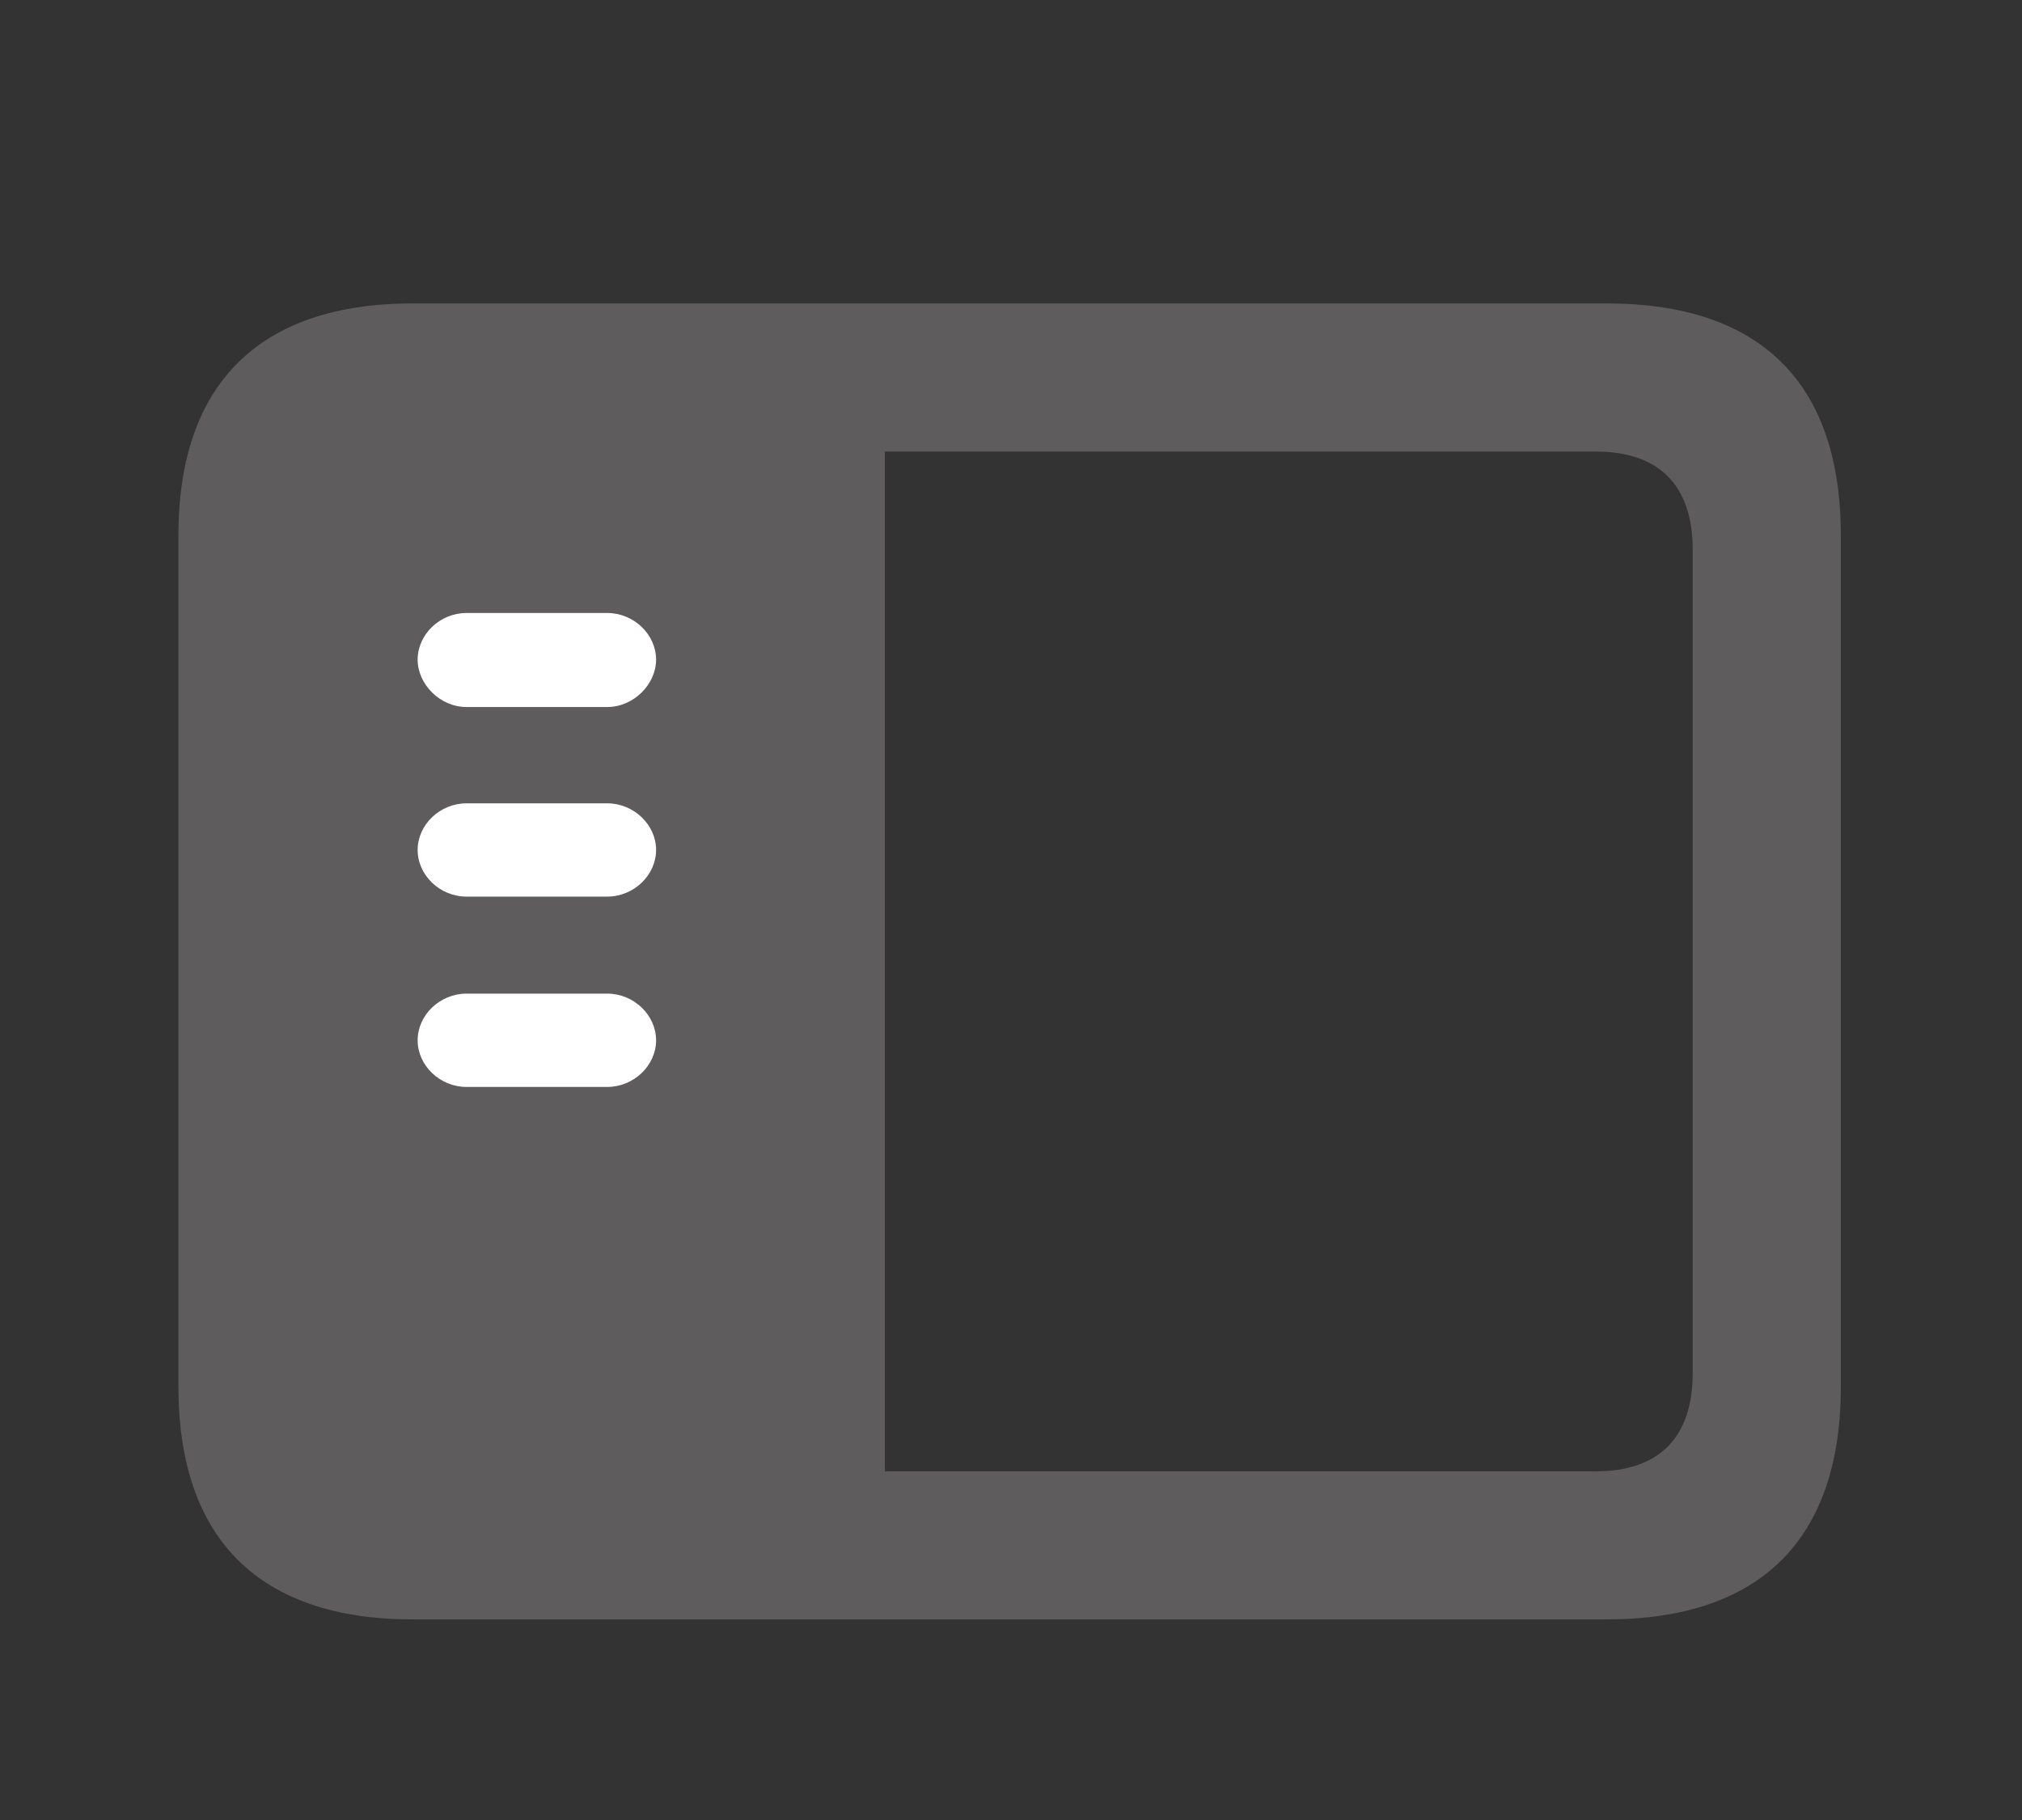 <?xml version="1.0" encoding="UTF-8"?>
<svg width="40px" height="36px" viewBox="0 0 40 36" version="1.1" xmlns="http://www.w3.org/2000/svg" xmlns:xlink="http://www.w3.org/1999/xlink">
    <rect x="0" y="0" width="40" height="36" fill="#333333" stroke="none"/>
    <title>SidebarOpen</title>
    <g id="SidebarOpen" stroke="none" stroke-width="1" fill="none" fill-rule="evenodd">
        <path d="M8.159,32.032 L31.787,32.032 C34.834,32.032 36.416,30.436 36.416,27.433 L36.416,10.587 C36.416,7.584 34.834,6.002 31.787,6.002 L8.159,6.002 C5.142,6.002 3.53,7.584 3.53,10.587 L3.53,27.433 C3.53,30.45 5.142,32.032 8.159,32.032 Z M31.567,8.932 C32.798,8.932 33.486,9.576 33.486,10.88 L33.486,27.154 C33.486,28.458 32.798,29.103 31.567,29.103 L17.505,29.103 L17.505,8.932 L31.567,8.932 Z" id="Shape" fill="#5E5C5C" fill-rule="nonzero"></path>
        <path d="M12.012,13.985 C12.539,13.985 12.979,13.531 12.979,13.048 C12.979,12.55 12.539,12.125 12.012,12.125 L9.229,12.125 C8.701,12.125 8.262,12.55 8.262,13.048 C8.262,13.531 8.701,13.985 9.229,13.985 L12.012,13.985 Z" id="Path" fill="#FFFFFF" fill-rule="nonzero"></path>
        <path d="M12.012,17.735 C12.539,17.735 12.979,17.311 12.979,16.812 C12.979,16.314 12.539,15.89 12.012,15.89 L9.229,15.89 C8.701,15.89 8.262,16.314 8.262,16.812 C8.262,17.311 8.701,17.735 9.229,17.735 L12.012,17.735 Z" id="Path" fill="#FFFFFF" fill-rule="nonzero"></path>
        <path d="M12.012,21.5 C12.539,21.5 12.979,21.075 12.979,20.577 C12.979,20.079 12.539,19.654 12.012,19.654 L9.229,19.654 C8.701,19.654 8.262,20.079 8.262,20.577 C8.262,21.075 8.701,21.5 9.229,21.5 L12.012,21.5 Z" id="Path" fill="#FFFFFF" fill-rule="nonzero"></path>
    </g>
</svg>